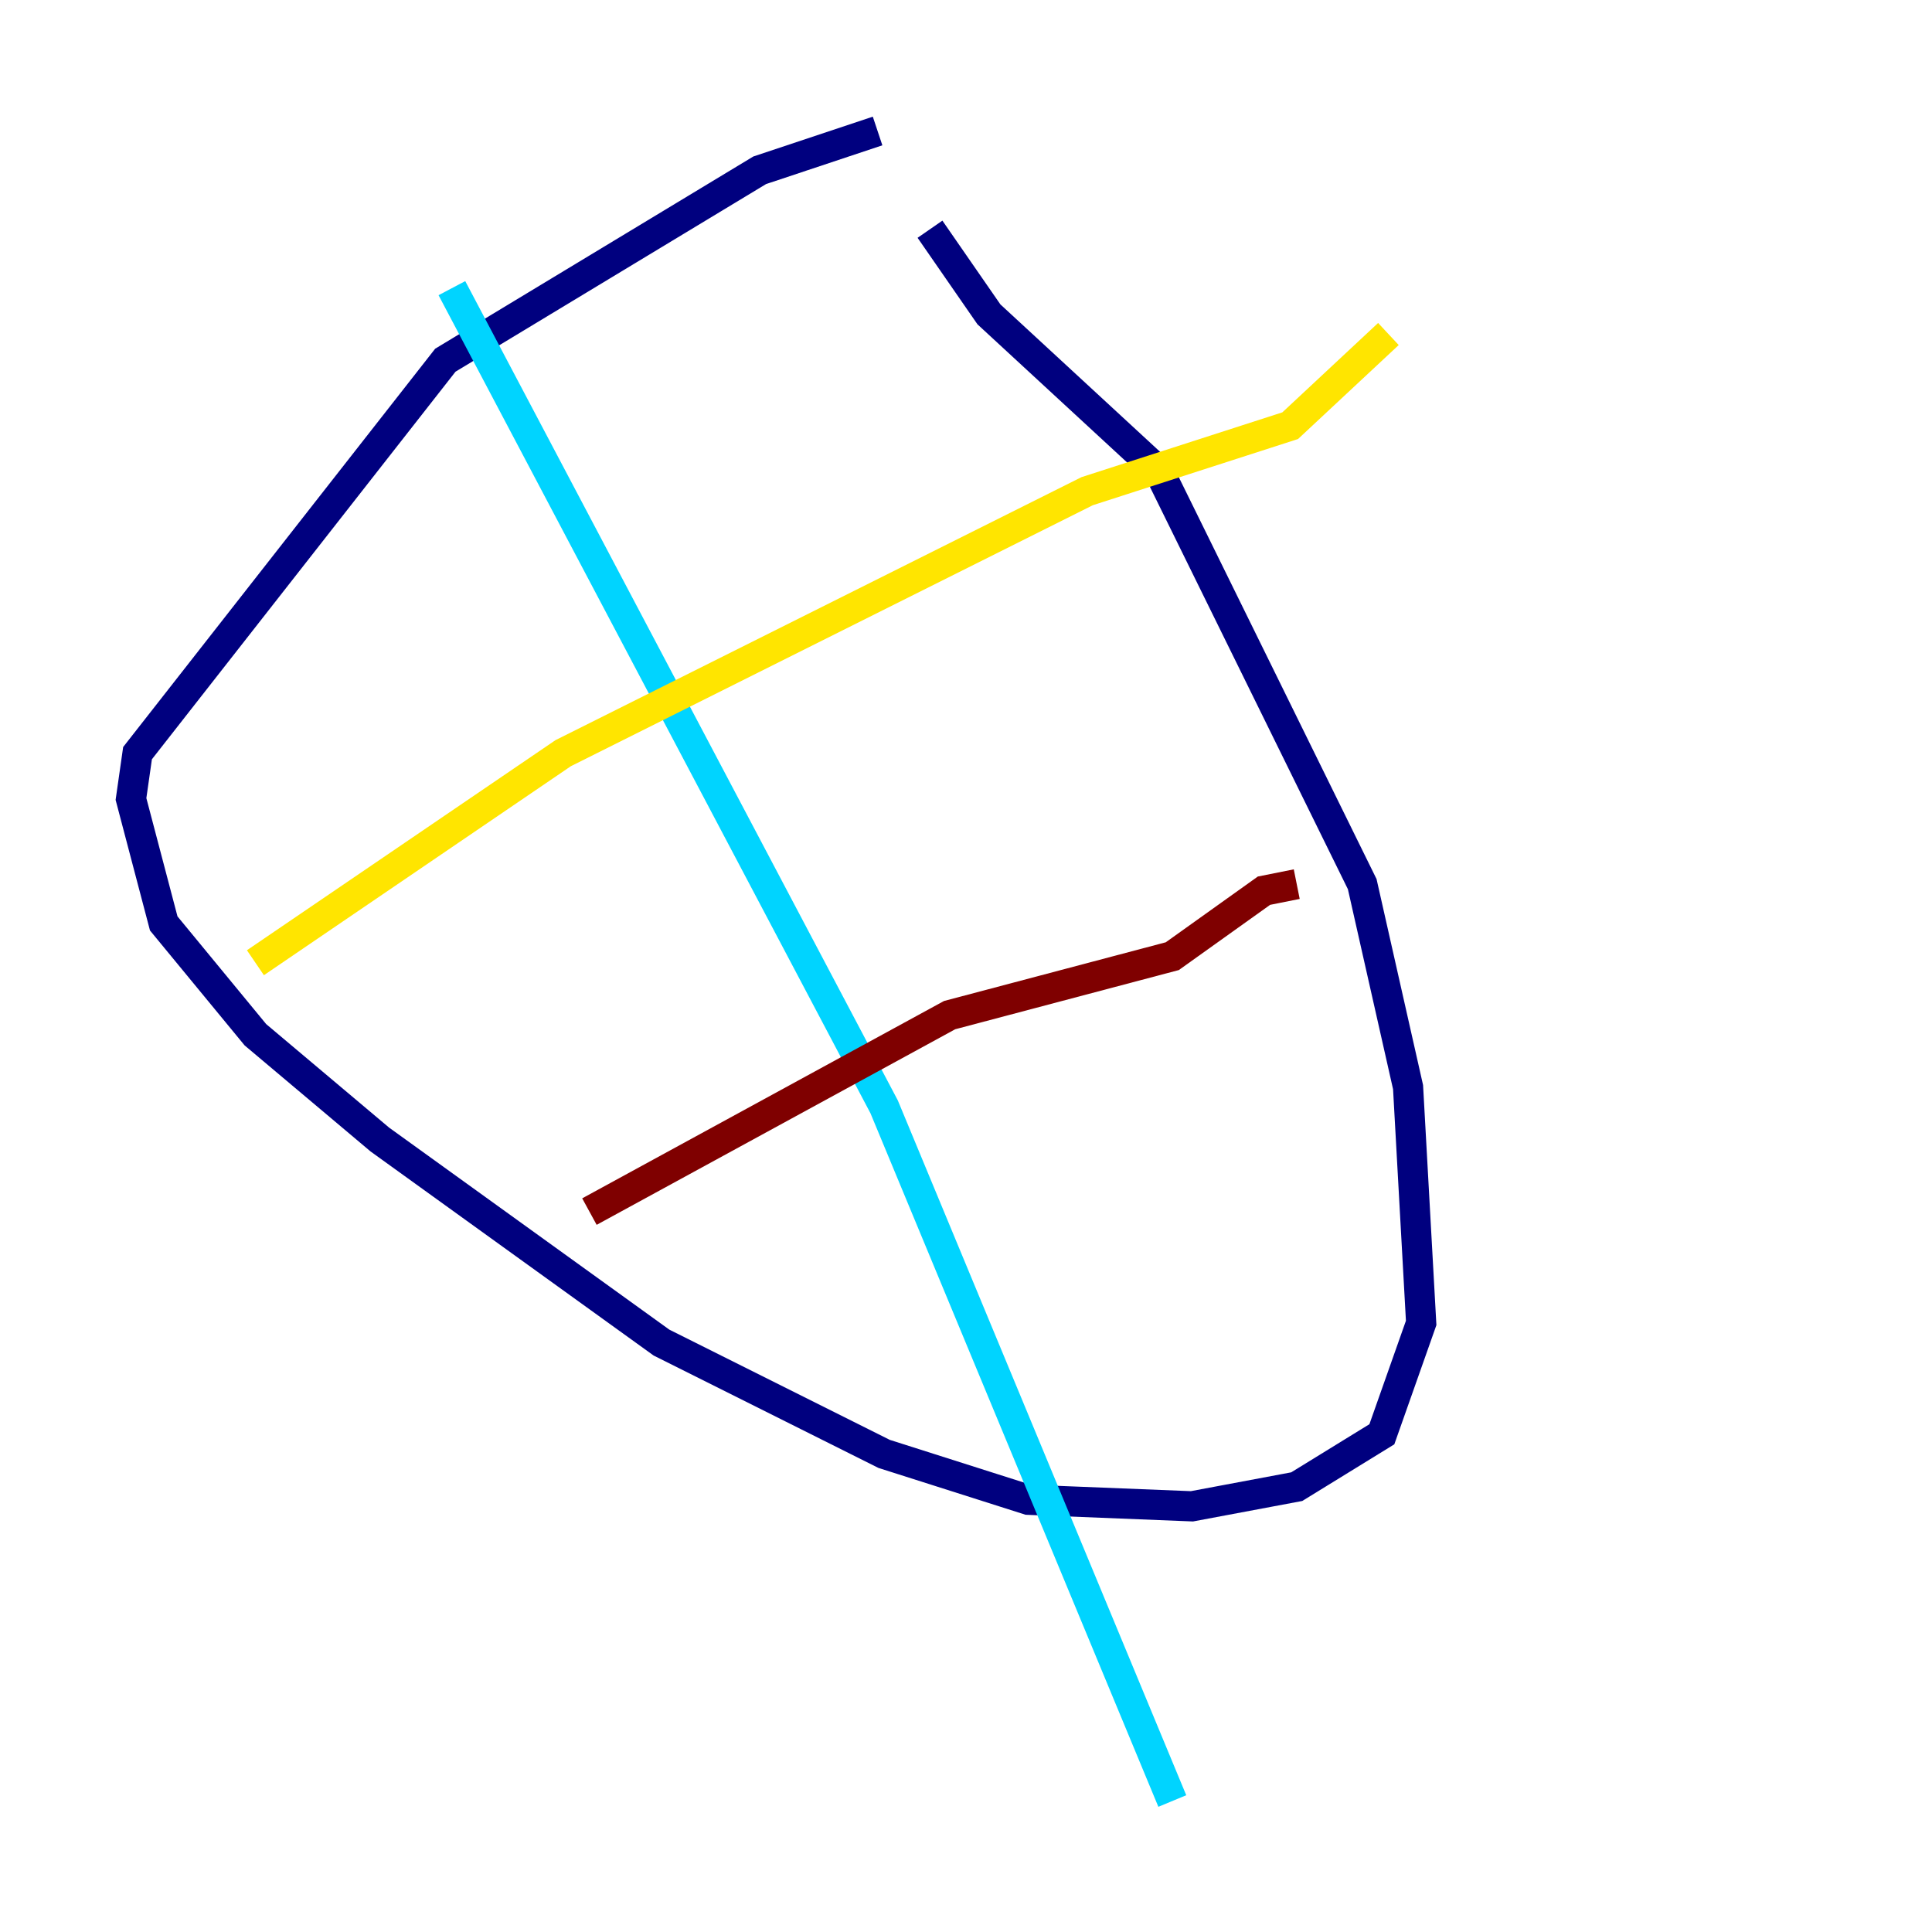 <?xml version="1.0" encoding="utf-8" ?>
<svg baseProfile="tiny" height="128" version="1.2" viewBox="0,0,128,128" width="128" xmlns="http://www.w3.org/2000/svg" xmlns:ev="http://www.w3.org/2001/xml-events" xmlns:xlink="http://www.w3.org/1999/xlink"><defs /><polyline fill="none" points="58.142,8.678 50.332,11.281 29.505,23.864 9.112,49.898 8.678,52.936 10.848,61.18 16.922,68.556 25.166,75.498 43.824,88.949 58.576,96.325 68.122,99.363 78.969,99.797 85.912,98.495 91.552,95.024 94.156,87.647 93.288,72.027 90.251,58.576 76.8,31.241 65.519,20.827 61.614,15.186" stroke="#00007f" stroke-width="2" /><polyline fill="none" points="29.939,19.091 58.576,73.329 77.668,119.322" stroke="#00d4ff" stroke-width="2" /><polyline fill="none" points="16.922,63.783 37.315,49.898 72.027,32.542 85.478,28.203 91.986,22.129" stroke="#ffe500" stroke-width="2" /><polyline fill="none" points="39.051,80.271 62.915,67.254 77.668,63.349 83.742,59.01 85.912,58.576" stroke="#7f0000" stroke-width="2" /></svg>